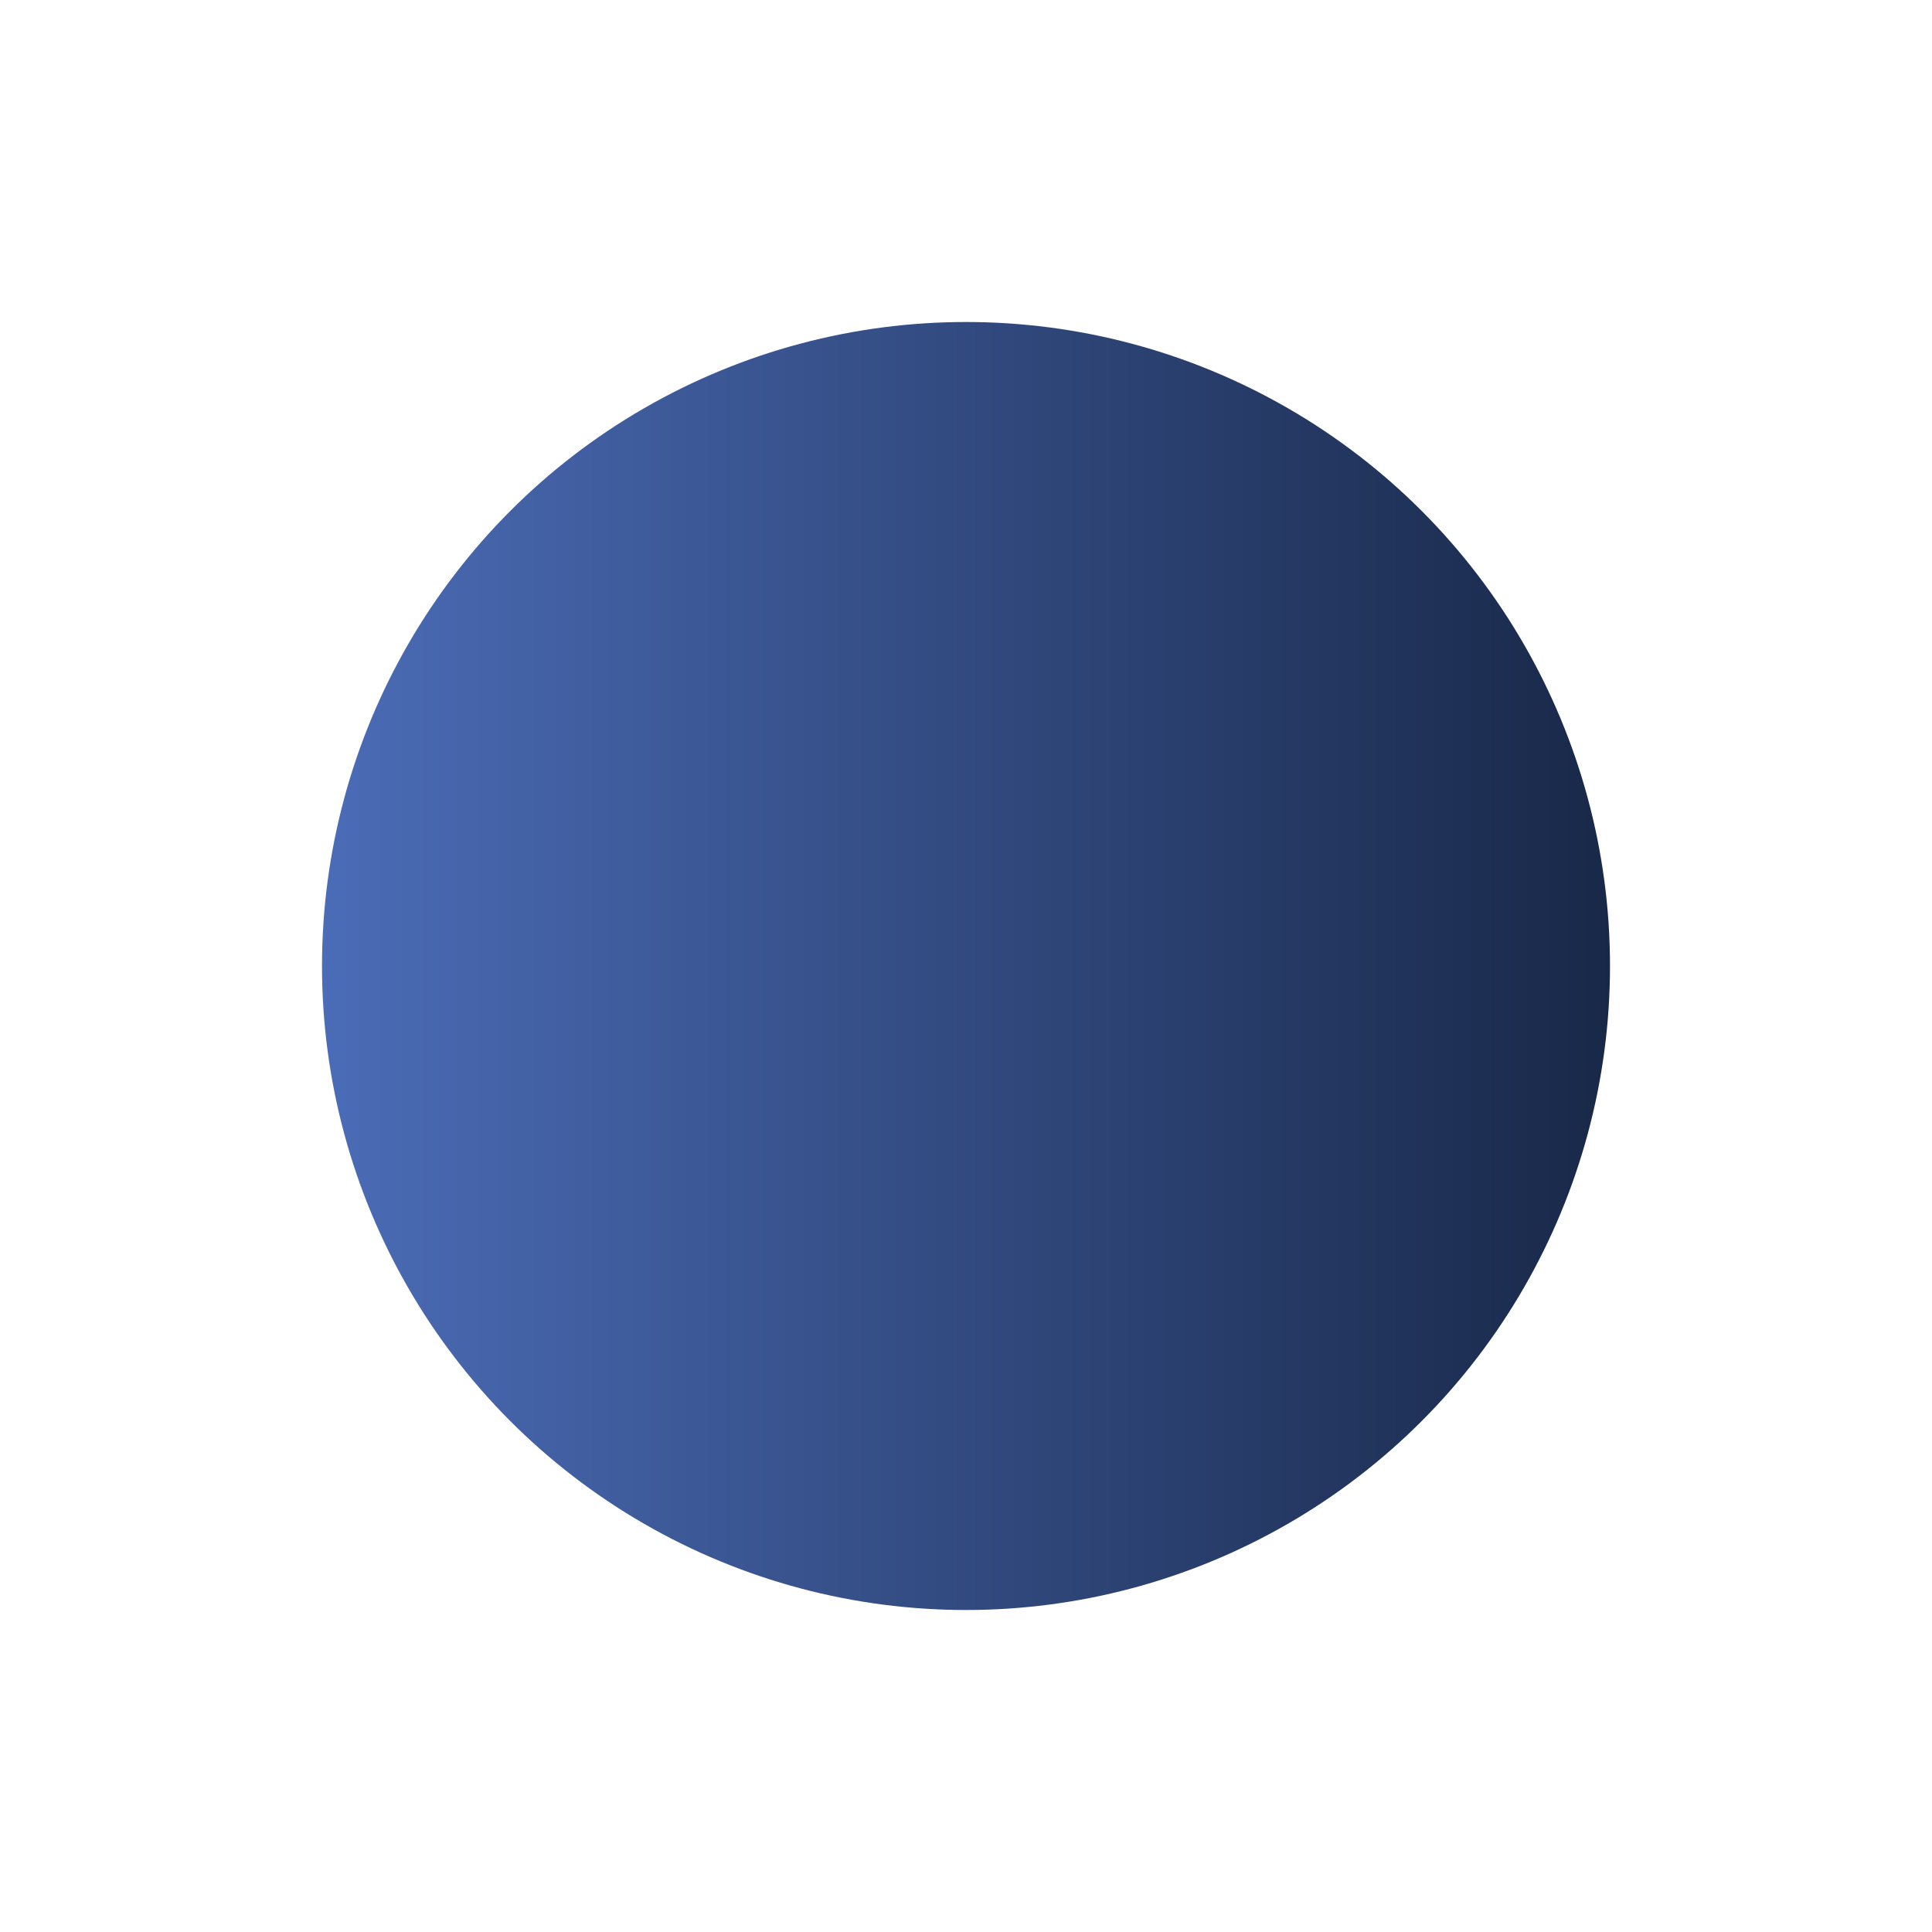 <svg xmlns='http://www.w3.org/2000/svg' width='300px' height='300px'>
    <defs>
        <linearGradient id='g1'>
            <stop stop-color='#4b6cb7'/>
            <stop offset='1' stop-color='#182848'/>
        </linearGradient>
    </defs>
    <circle cx='50%' cy='50%' r='100' fill='url(#g1)'/>
</svg>
